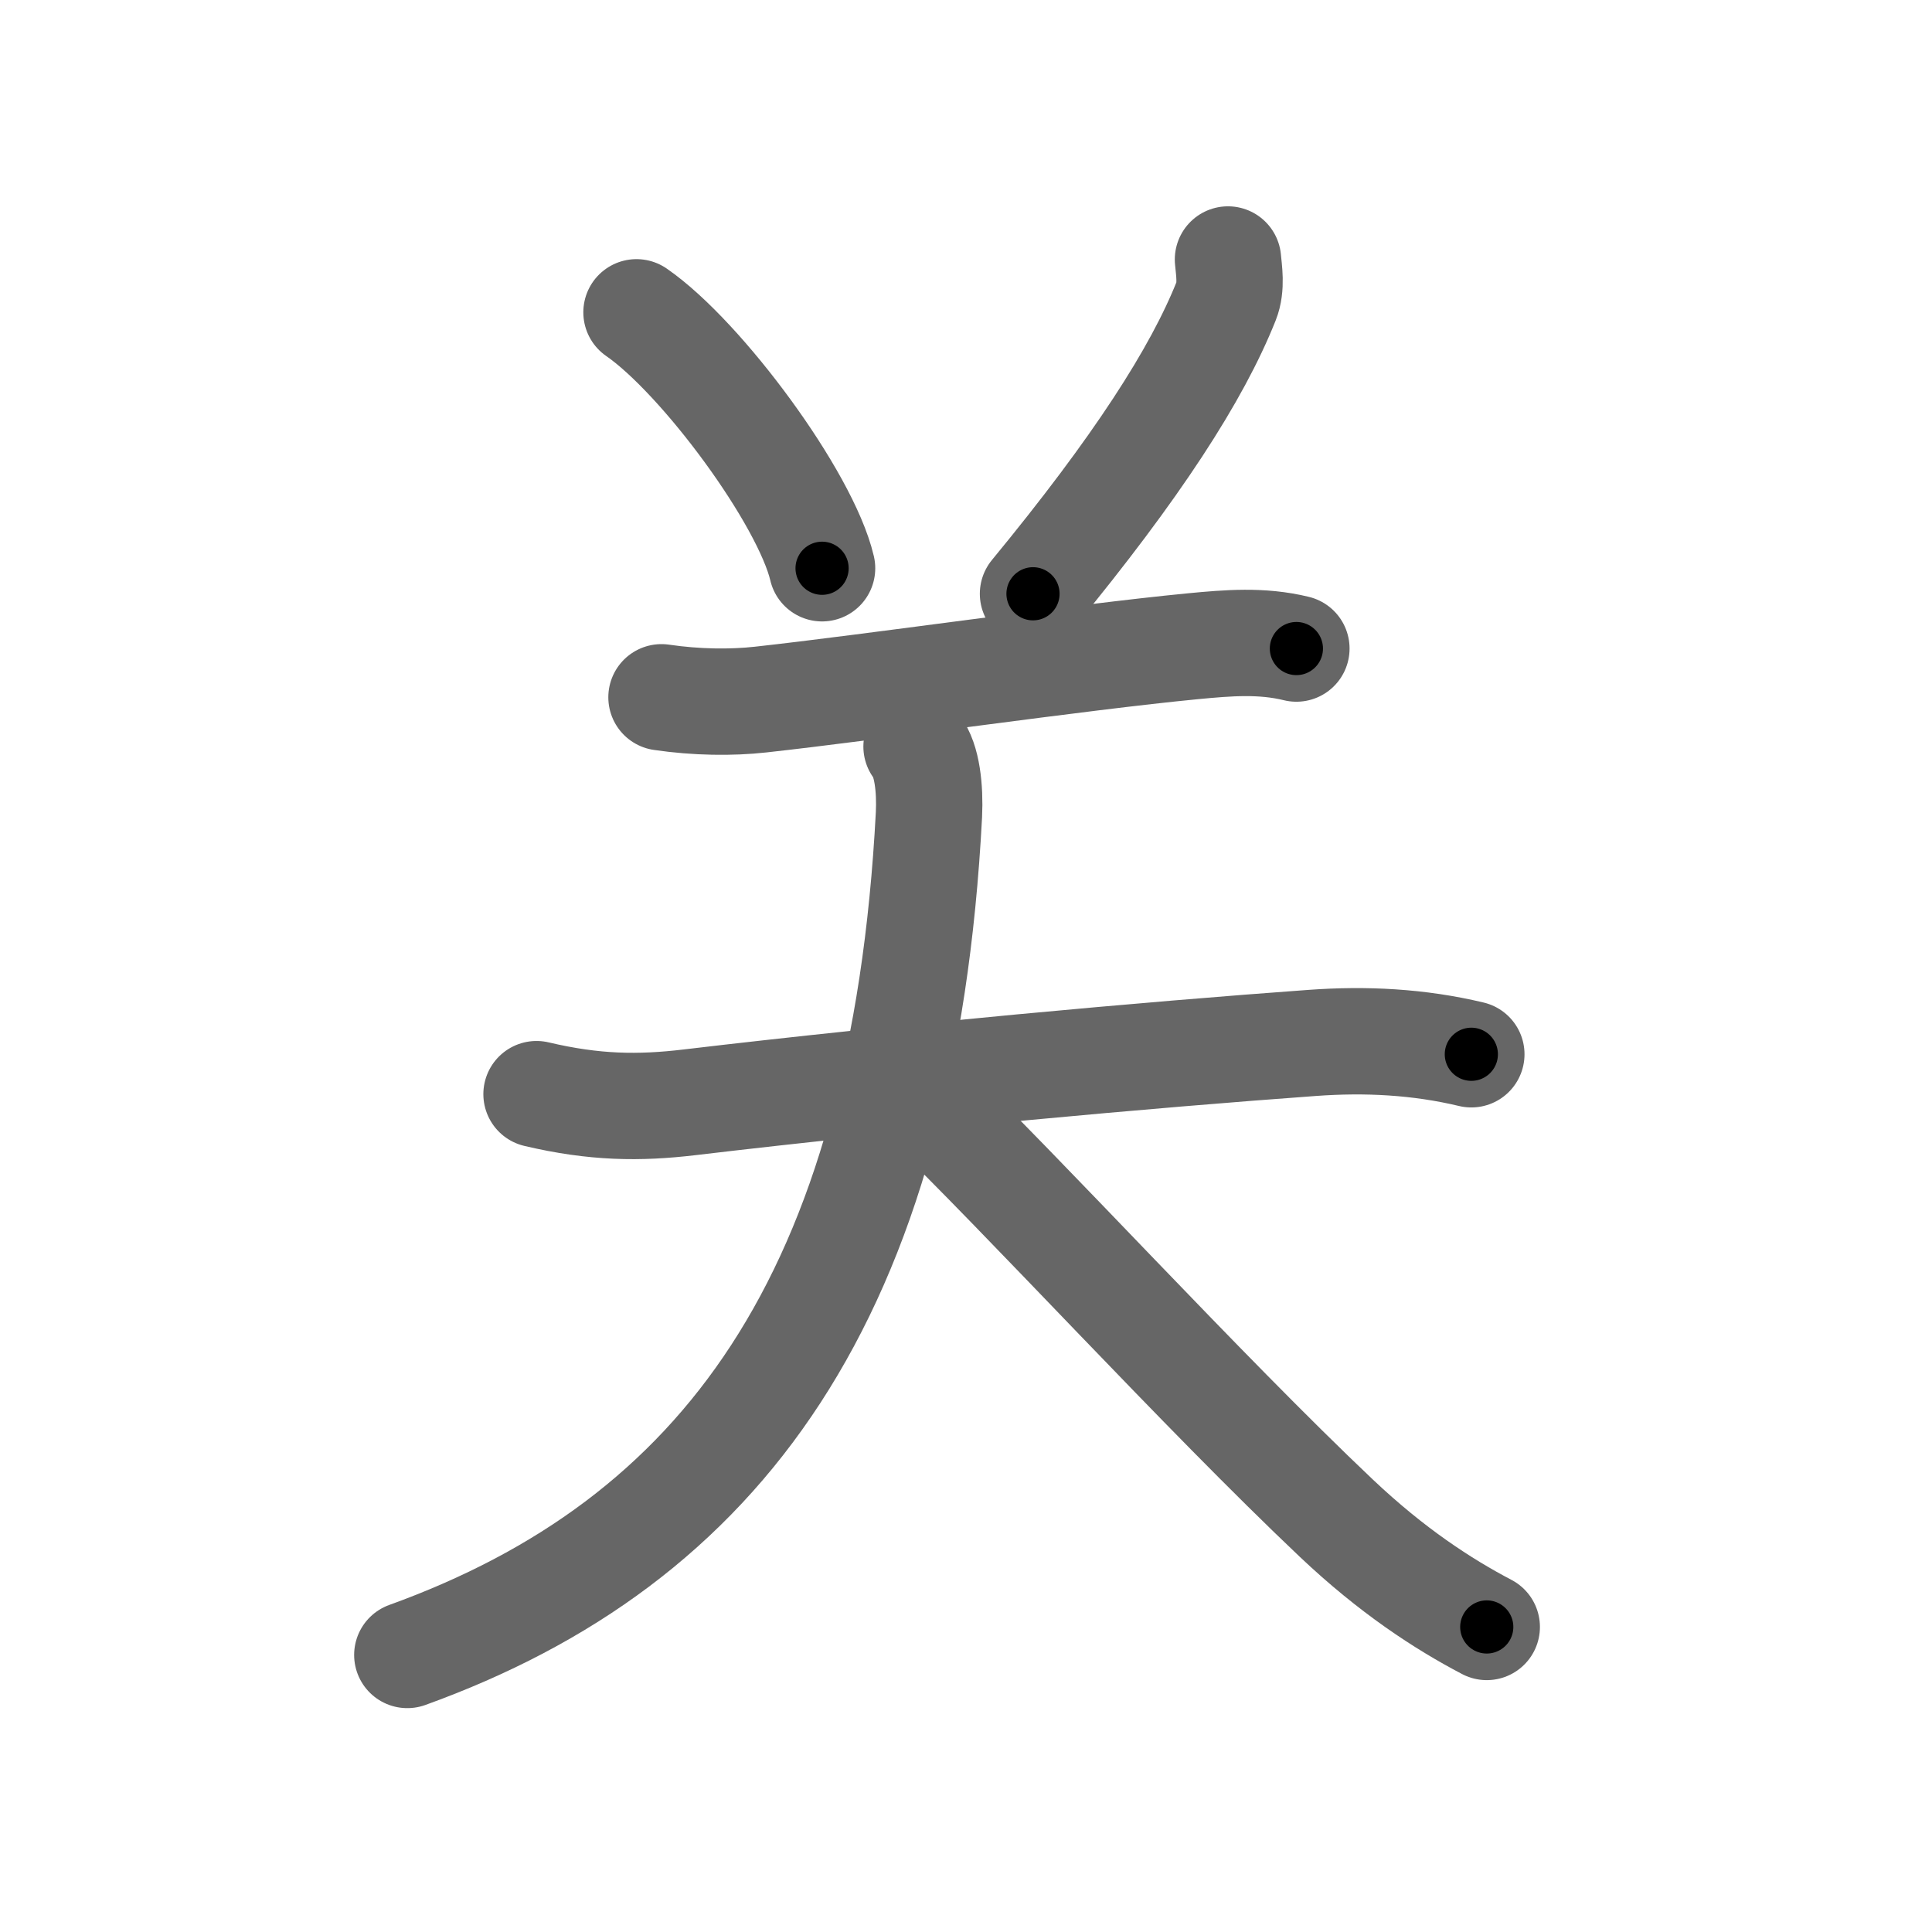 <svg xmlns="http://www.w3.org/2000/svg" viewBox="0 0 109 109" id="5173"><g fill="none" stroke="#666" stroke-width="6" stroke-linecap="round" stroke-linejoin="round"><g><path d="M 35.91,17.62 c 3.69,2.55 9.54,10.48 10.47,14.44" /><path d="M 69.28,14.64 c 0.05,0.58 0.22,1.54 -0.1,2.34 -1.65,4.14 -5.03,9.39 -10.9,16.52" /><g><path d="M 37.32,39.34 c 1.96,0.29 3.96,0.31 5.58,0.13 6.28,-0.69 17.97,-2.39 24.4,-3.01 1.98,-0.19 3.88,-0.35 5.84,0.13" /><g><path d="M 30.27,61.73 c 3.26,0.77 5.78,0.8 8.64,0.46 12.12,-1.44 26.11,-2.7 35.12,-3.35 3.02,-0.22 6.01,-0.07 8.98,0.64" /><path d="M 51.71,42.12 c 0.6,0.76 0.77,2.38 0.7,3.84 -1.43,27.29 -11.79,41.04 -29.43,47.41" /><path d="M 51.98,61.89 c 5.79,5.58 15.85,16.6 23.41,23.76 3.14,2.97 6.01,4.84 8.49,6.14" /></g></g></g></g><g fill="none" stroke="#000" stroke-width="3" stroke-linecap="round" stroke-linejoin="round"><path d="M 35.91,17.62 c 3.69,2.55 9.54,10.48 10.47,14.44" stroke-dasharray="18.066" stroke-dashoffset="18.066"><animate attributeName="stroke-dashoffset" values="18.066;18.066;0" dur="0.181s" fill="freeze" begin="0s;5173.click" /></path><path d="M 69.28,14.64 c 0.05,0.58 0.22,1.54 -0.1,2.34 -1.65,4.14 -5.03,9.39 -10.9,16.52" stroke-dasharray="22.23" stroke-dashoffset="22.23"><animate attributeName="stroke-dashoffset" values="22.23" fill="freeze" begin="5173.click" /><animate attributeName="stroke-dashoffset" values="22.23;22.23;0" keyTimes="0;0.449;1" dur="0.403s" fill="freeze" begin="0s;5173.click" /></path><path d="M 37.32,39.34 c 1.96,0.29 3.96,0.31 5.58,0.13 6.28,-0.69 17.97,-2.39 24.4,-3.01 1.98,-0.19 3.88,-0.35 5.84,0.13" stroke-dasharray="36.054" stroke-dashoffset="36.054"><animate attributeName="stroke-dashoffset" values="36.054" fill="freeze" begin="5173.click" /><animate attributeName="stroke-dashoffset" values="36.054;36.054;0" keyTimes="0;0.527;1" dur="0.764s" fill="freeze" begin="0s;5173.click" /></path><path d="M 30.27,61.73 c 3.26,0.77 5.78,0.8 8.64,0.46 12.12,-1.44 26.11,-2.7 35.12,-3.35 3.02,-0.22 6.01,-0.07 8.98,0.64" stroke-dasharray="53.024" stroke-dashoffset="53.024"><animate attributeName="stroke-dashoffset" values="53.024" fill="freeze" begin="5173.click" /><animate attributeName="stroke-dashoffset" values="53.024;53.024;0" keyTimes="0;0.59;1" dur="1.294s" fill="freeze" begin="0s;5173.click" /></path><path d="M 51.71,42.12 c 0.6,0.76 0.77,2.38 0.7,3.84 -1.43,27.29 -11.79,41.04 -29.43,47.41" stroke-dasharray="63.695" stroke-dashoffset="63.695"><animate attributeName="stroke-dashoffset" values="63.695" fill="freeze" begin="5173.click" /><animate attributeName="stroke-dashoffset" values="63.695;63.695;0" keyTimes="0;0.73;1" dur="1.773s" fill="freeze" begin="0s;5173.click" /></path><path d="M 51.98,61.89 c 5.79,5.58 15.85,16.6 23.41,23.76 3.14,2.97 6.01,4.84 8.49,6.14" stroke-dasharray="43.87" stroke-dashoffset="43.87"><animate attributeName="stroke-dashoffset" values="43.87" fill="freeze" begin="5173.click" /><animate attributeName="stroke-dashoffset" values="43.87;43.87;0" keyTimes="0;0.802;1" dur="2.212s" fill="freeze" begin="0s;5173.click" /></path></g></svg>